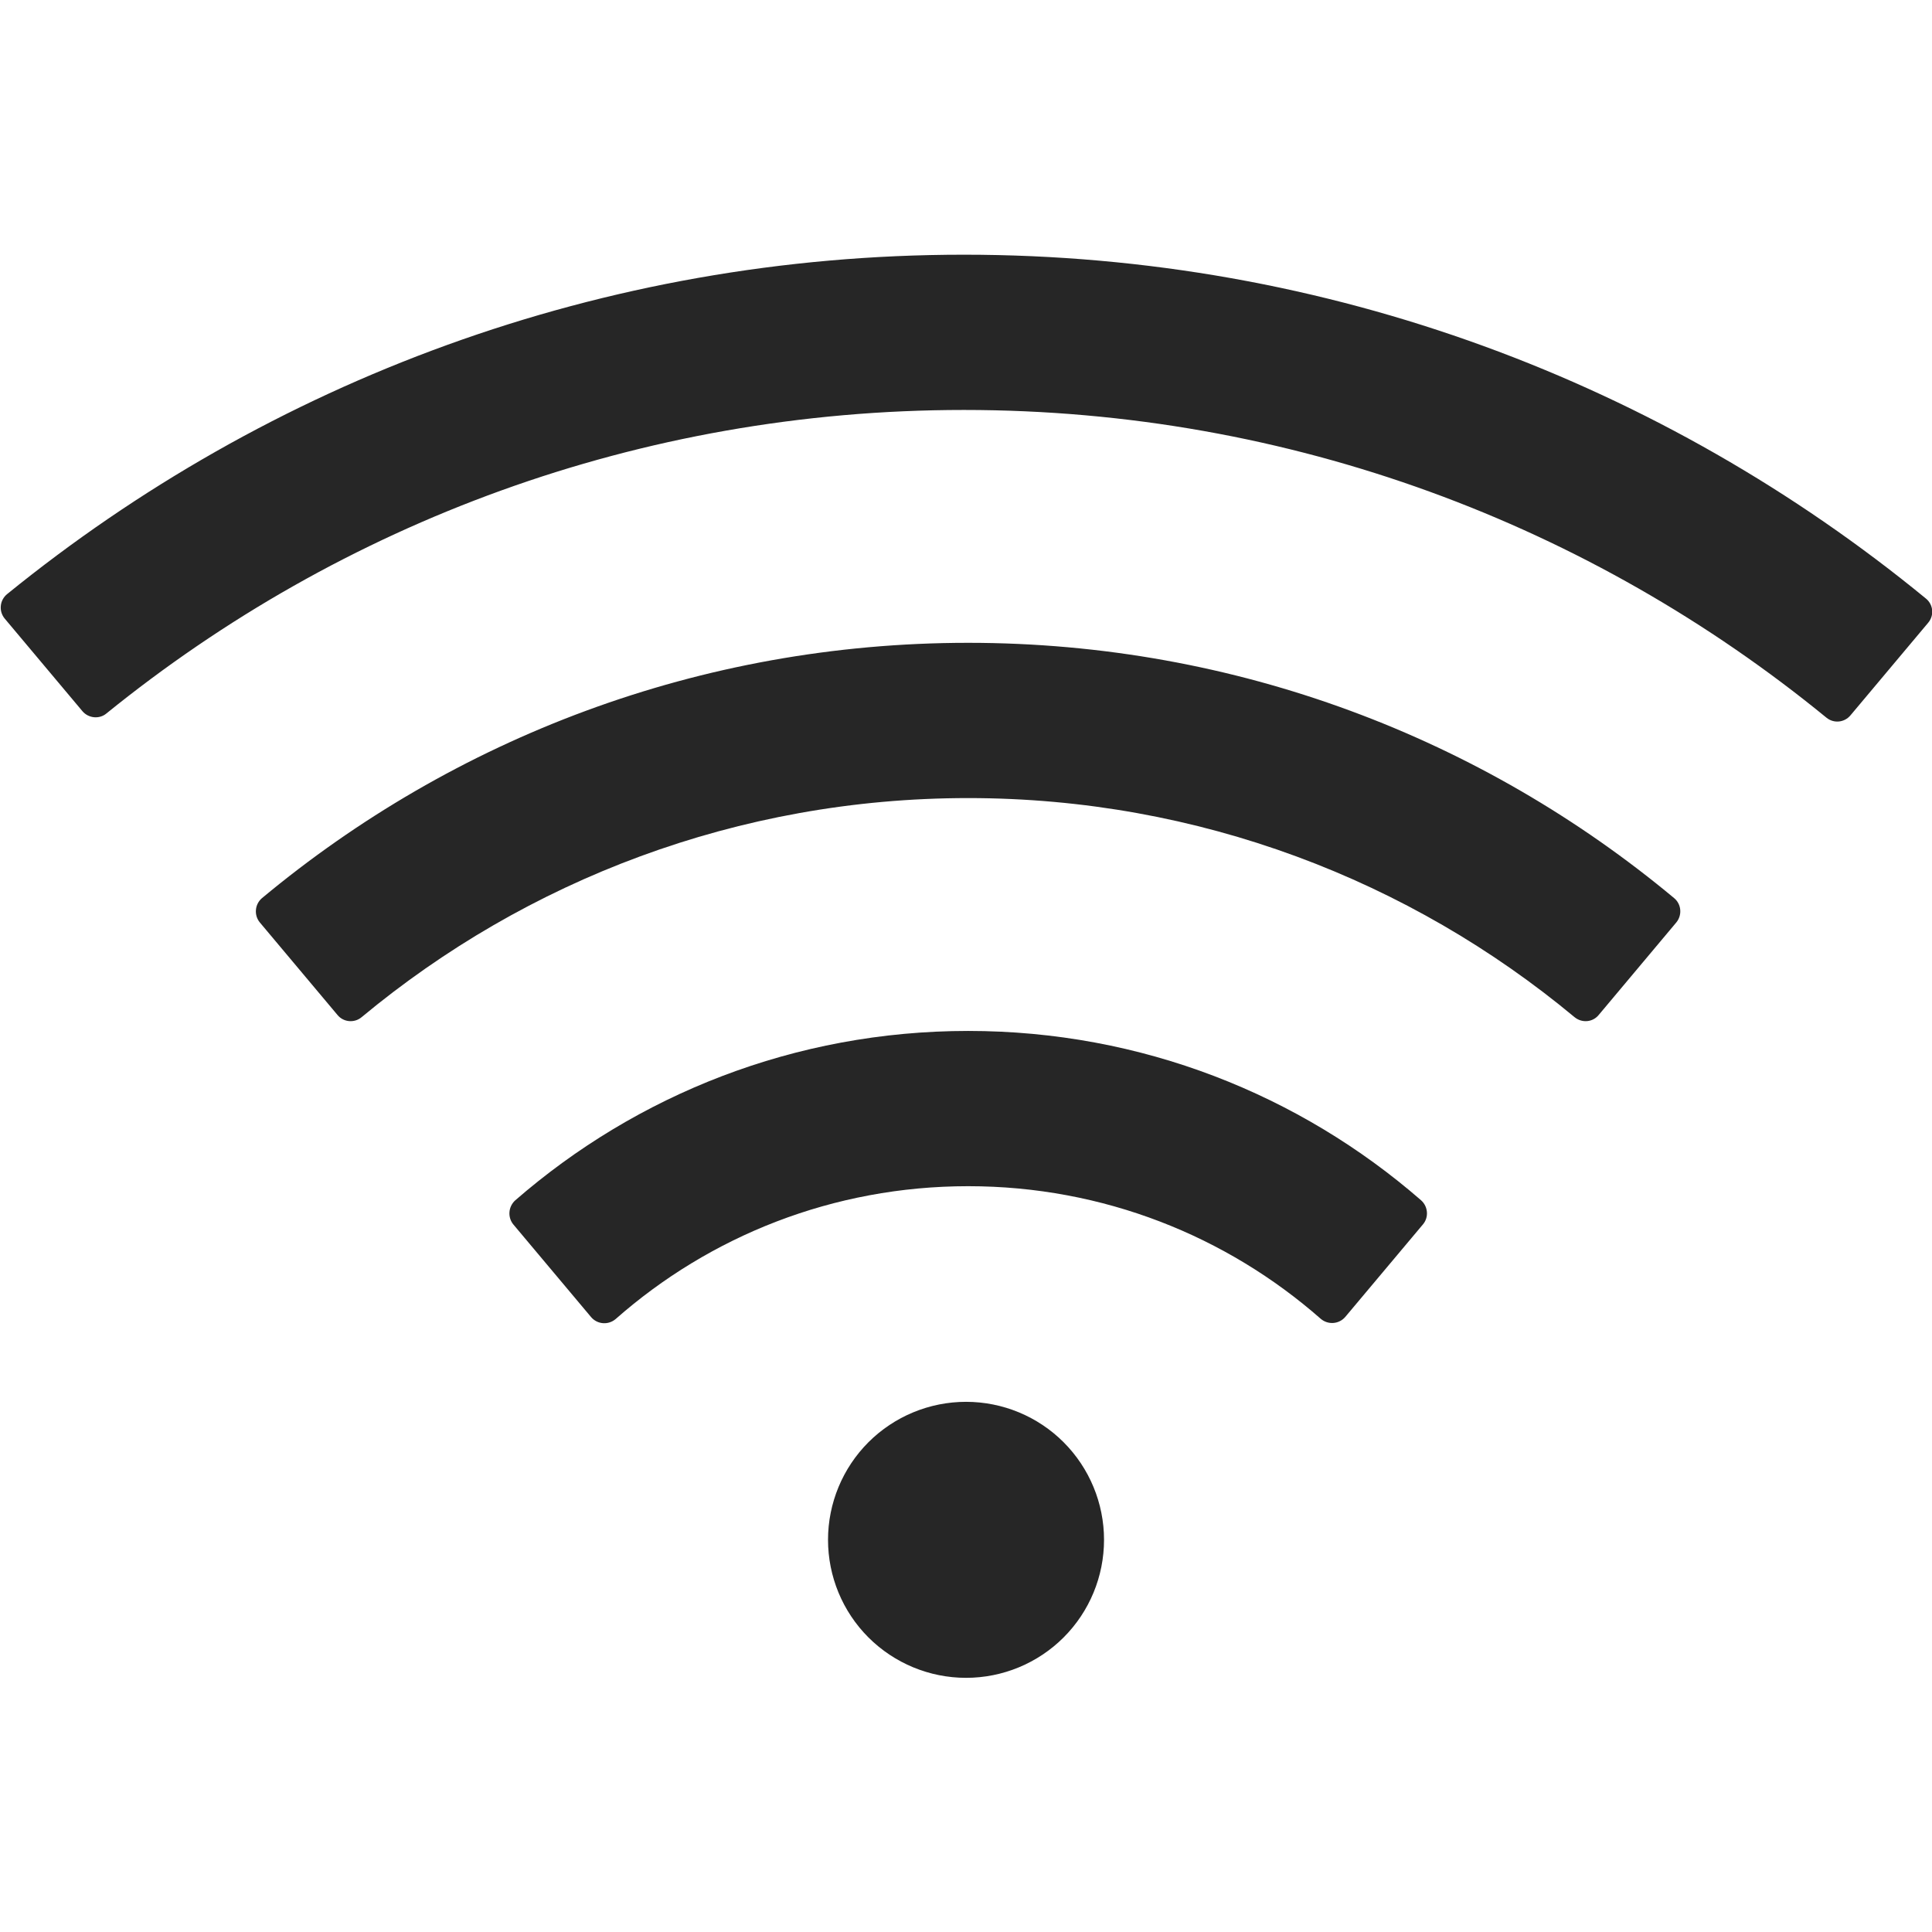<svg width="36" height="36" viewBox="0 0 36 36" fill="none" xmlns="http://www.w3.org/2000/svg">
<g clip-path="url(#clip0_806_9384)">
<path d="M26.478 22.364C24.22 20.4 21.271 19.21 18.041 19.21C14.81 19.21 11.861 20.4 9.599 22.368C9.537 22.425 9.499 22.503 9.493 22.587C9.487 22.671 9.513 22.754 9.567 22.818L11.014 24.542C11.13 24.679 11.335 24.695 11.472 24.578C13.223 23.035 15.522 22.103 18.041 22.103C20.56 22.103 22.858 23.035 24.61 24.574C24.747 24.691 24.952 24.675 25.068 24.538L26.515 22.814C26.627 22.682 26.611 22.481 26.478 22.364ZM31.195 16.735C27.631 13.766 23.047 11.978 18.041 11.978C13.035 11.978 8.45 13.766 4.882 16.735C4.817 16.79 4.776 16.869 4.769 16.954C4.761 17.039 4.788 17.124 4.842 17.189L6.289 18.913C6.401 19.05 6.606 19.066 6.739 18.953C9.804 16.406 13.746 14.871 18.041 14.871C22.336 14.871 26.277 16.406 29.339 18.953C29.476 19.066 29.677 19.05 29.789 18.913L31.235 17.189C31.348 17.053 31.332 16.848 31.195 16.735ZM35.884 11.151C31.006 7.149 24.763 4.746 17.96 4.746C11.203 4.746 4.999 7.117 0.133 11.07C0.1 11.097 0.072 11.13 0.052 11.168C0.031 11.206 0.019 11.247 0.015 11.29C0.011 11.333 0.015 11.376 0.028 11.417C0.041 11.457 0.061 11.495 0.089 11.528L1.536 13.252C1.648 13.384 1.849 13.405 1.981 13.296C6.349 9.756 11.906 7.639 17.96 7.639C24.06 7.639 29.652 9.789 34.032 13.372C34.169 13.485 34.369 13.465 34.482 13.328L35.928 11.605C36.045 11.468 36.025 11.263 35.884 11.151ZM15.429 28.692C15.429 29.375 15.7 30.029 16.182 30.511C16.665 30.993 17.319 31.264 18.001 31.264C18.683 31.264 19.337 30.993 19.819 30.511C20.301 30.029 20.572 29.375 20.572 28.692C20.572 28.011 20.301 27.357 19.819 26.874C19.337 26.392 18.683 26.121 18.001 26.121C17.319 26.121 16.665 26.392 16.182 26.874C15.7 27.357 15.429 28.011 15.429 28.692Z" fill="black" fill-opacity="0.85"/>
</g>
<defs>
<clipPath id="clip0_806_9384">
<rect width="36" height="36" fill="white"/>
</clipPath>
</defs>
</svg>
